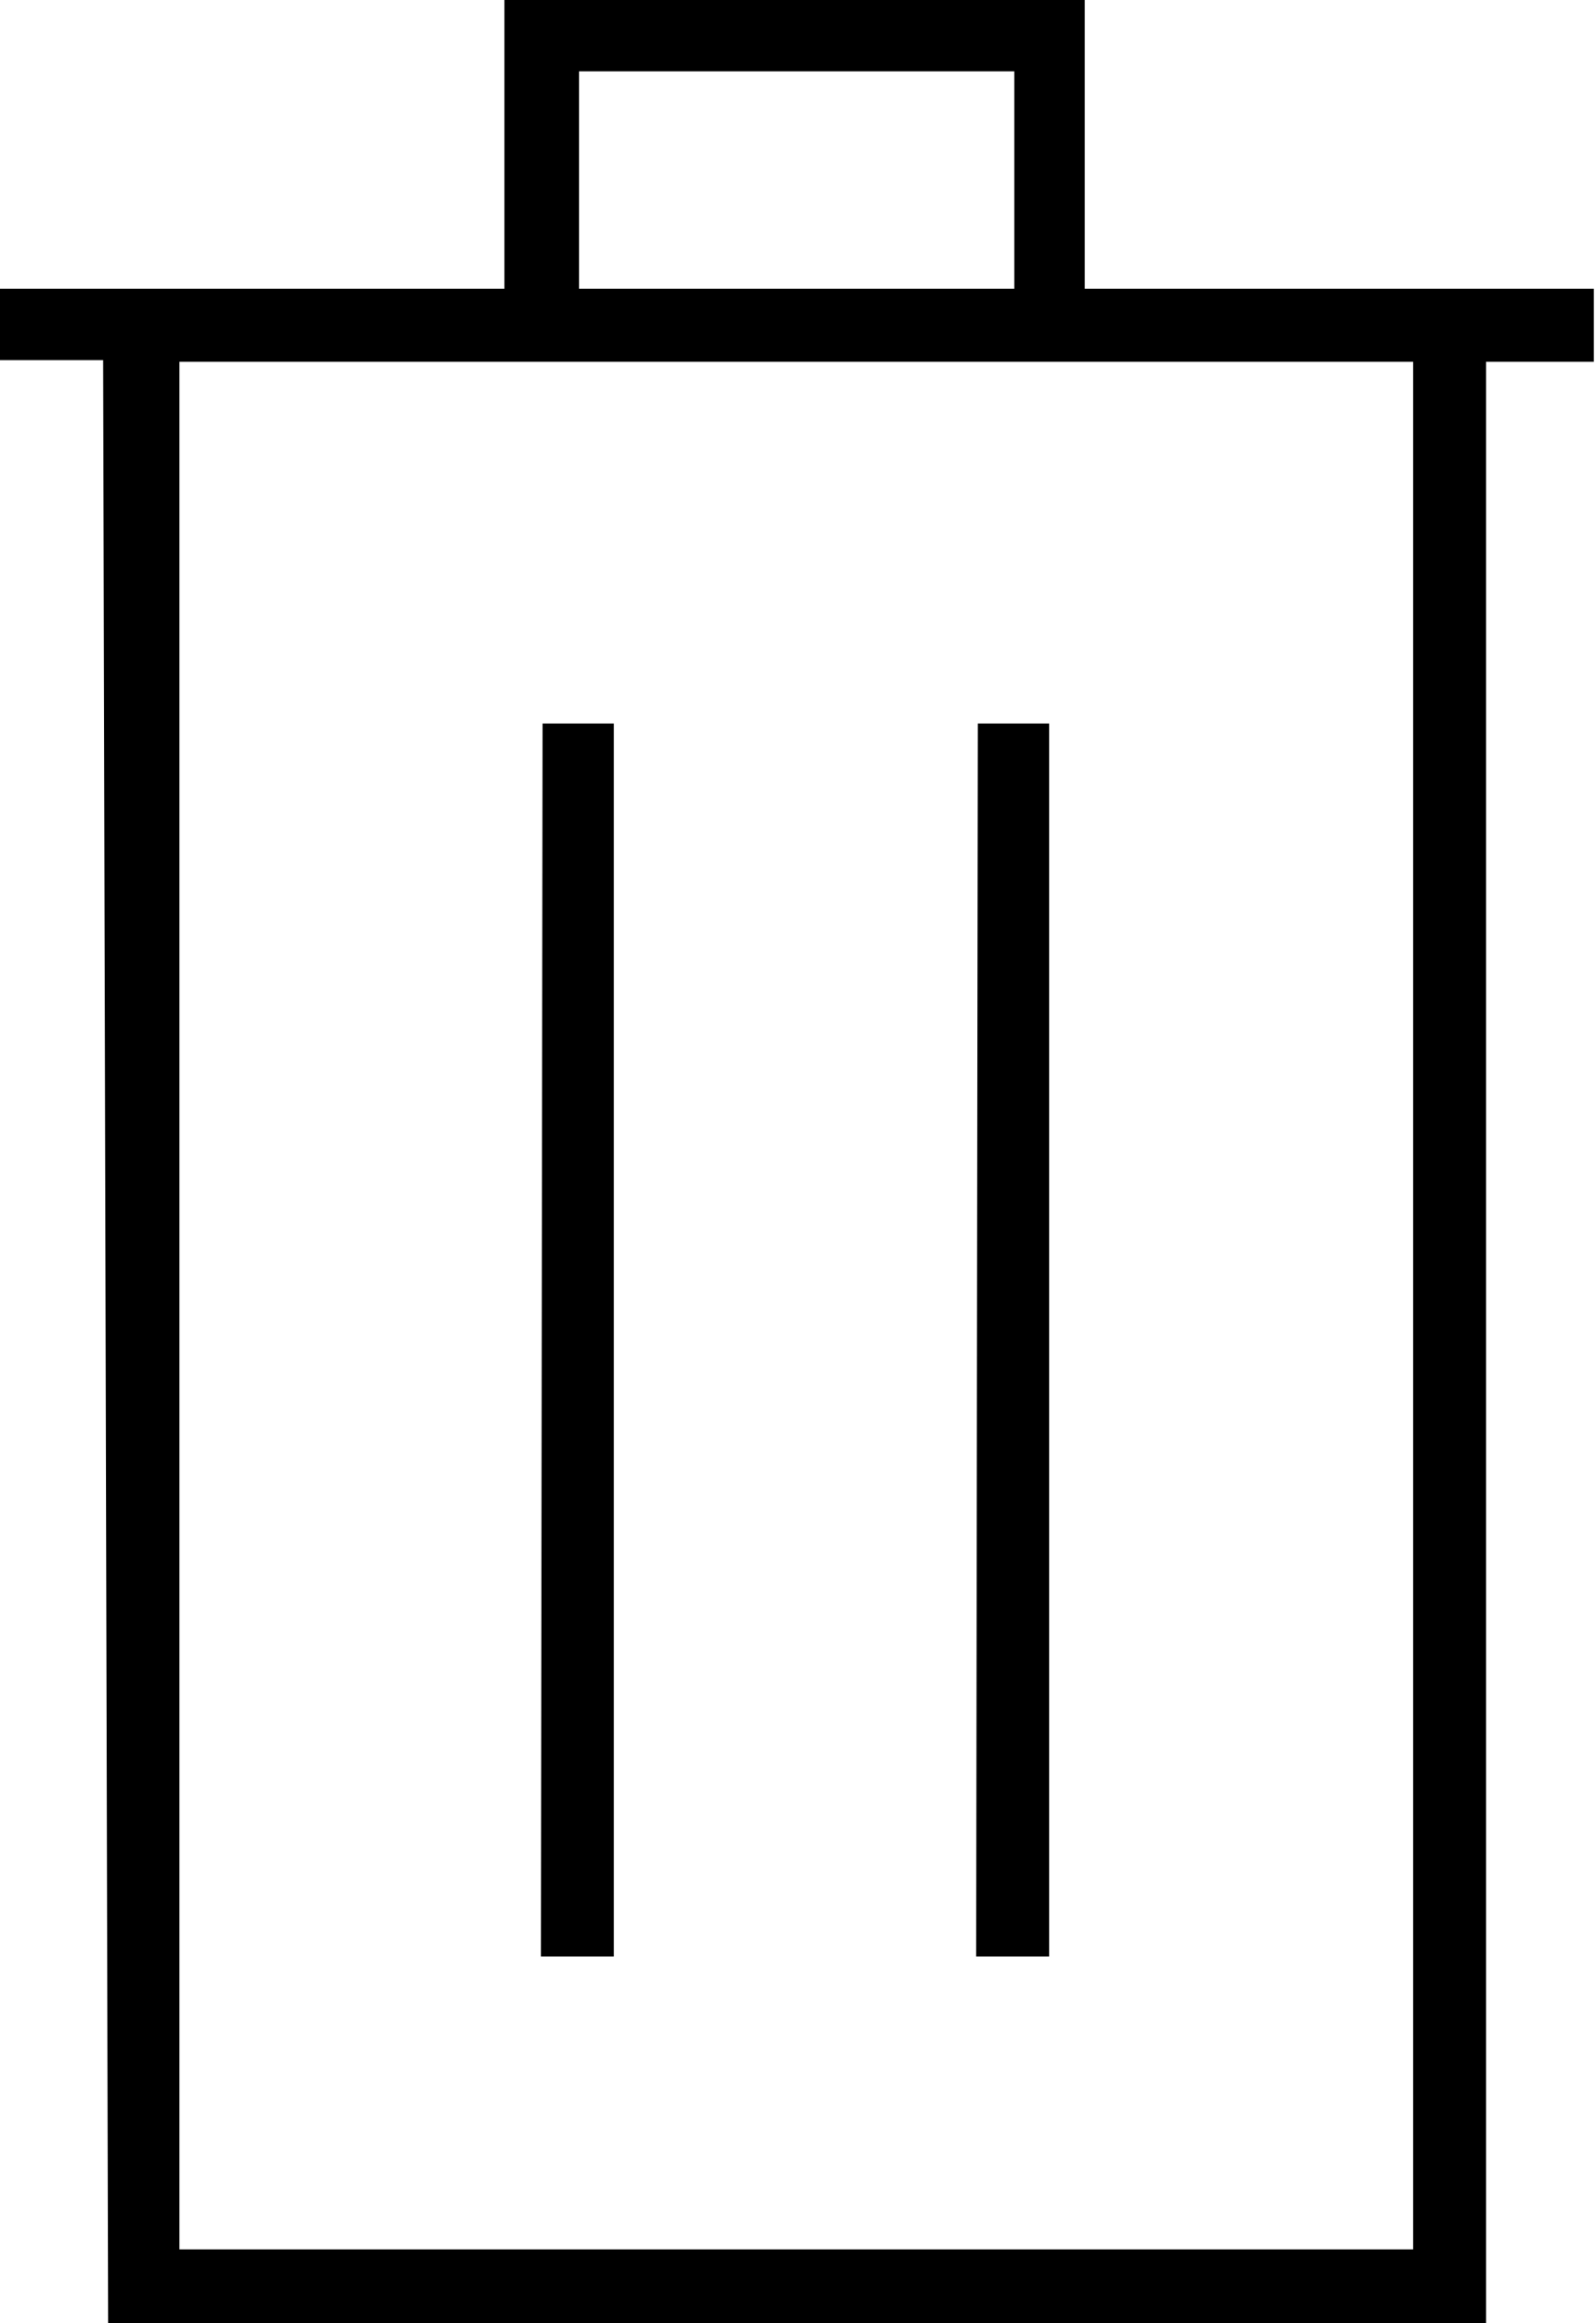 <svg viewBox="2.188 -28 9.625 14" xmlns="http://www.w3.org/2000/svg"><path d="M2.84-14h8.31v-11.82h.65v-.44H8.73v-1.75h-3.5v1.75H2.16v.43h.65Zm2.84-13.57h2.625v1.31H5.68Zm5.03 1.75v11.375H3.27V-25.82Zm-5.25 2.18h.43v7.43h-.44Zm2.625 0h.43v7.43h-.44Z"/></svg>